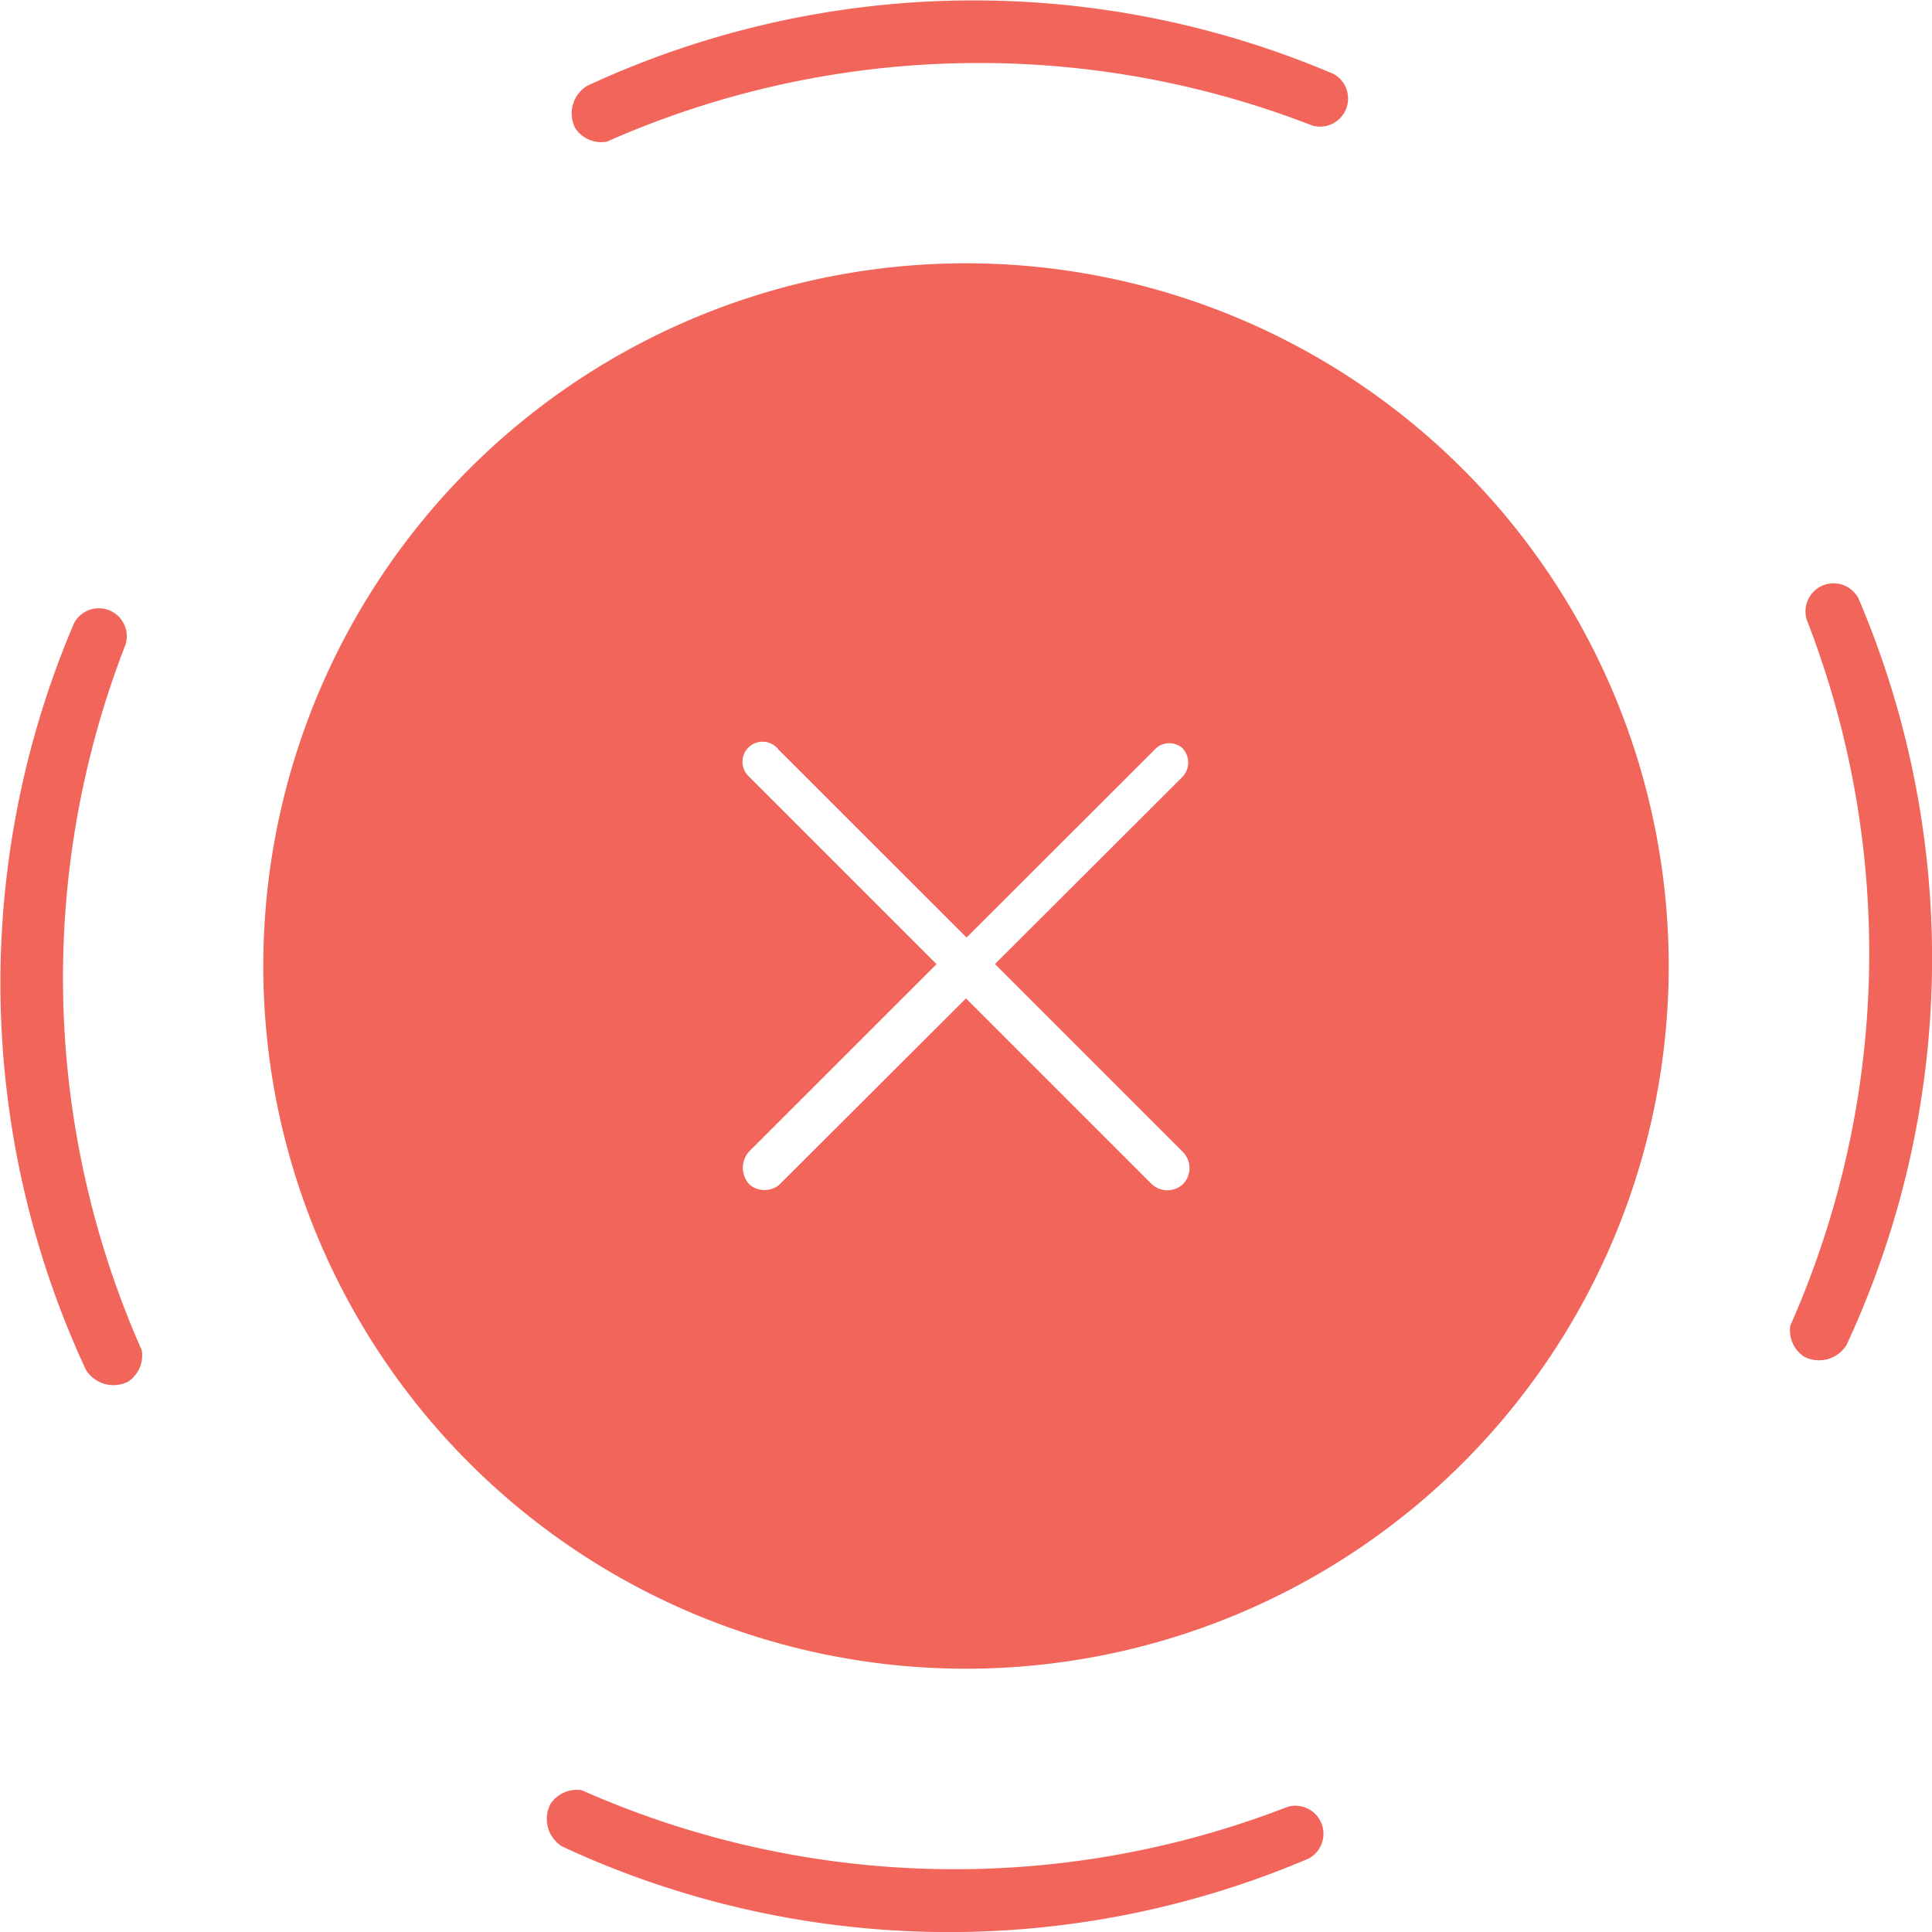 <svg xmlns="http://www.w3.org/2000/svg" viewBox="0 0 238.84 238.84"><defs><style>.cls-1{fill:#f2655a;}</style></defs><g id="Layer_2" data-name="Layer 2"><g id="Layer_1-2" data-name="Layer 1"><path class="cls-1" d="M75,17.52a113.67,113.67,0,0,1,87.23-2,3.47,3.47,0,0,0,2.62-6.38,113.38,113.38,0,0,0-92.28,1.48,4,4,0,0,0-1.45,5.24A3.88,3.88,0,0,0,75,17.52Z"/><path class="cls-1" d="M17.52,166.91a113.67,113.67,0,0,1-2-87.23,3.46,3.46,0,0,0-6.38-2.61,113.36,113.36,0,0,0,1.48,92.27,4,4,0,0,0,5.24,1.45A3.88,3.88,0,0,0,17.52,166.91Z"/><path class="cls-1" d="M221.32,163.88a113.67,113.67,0,0,0,2.05-87.23A3.47,3.47,0,0,1,229.76,74a113.33,113.33,0,0,1-1.49,92.28,4,4,0,0,1-5.23,1.44A3.9,3.9,0,0,1,221.32,163.88Z"/><path class="cls-1" d="M71.94,221.32a113.67,113.67,0,0,0,87.23,2.05,3.47,3.47,0,0,1,2.61,6.39,113.33,113.33,0,0,1-92.28-1.49A4,4,0,0,1,68.06,223,3.89,3.89,0,0,1,71.94,221.32Z"/><path class="cls-1" d="M119.42,32.55a86.87,86.87,0,1,0,86.87,86.87A86.88,86.88,0,0,0,119.42,32.55Zm26.79,113.87a2.84,2.84,0,0,1-3.79,0l-23-23L96.3,146.5a2.91,2.91,0,0,1-3.58,0,3,3,0,0,1,0-4.26l23.06-23.05L92.46,95.87a2.48,2.48,0,1,1,3.75-3.24l23.28,23.27L143,92.42a2.5,2.5,0,0,1,3.1,0,2.56,2.56,0,0,1,0,3.7L123,119.18l23.19,23.19A2.84,2.84,0,0,1,146.21,146.42Z"/></g></g></svg>
